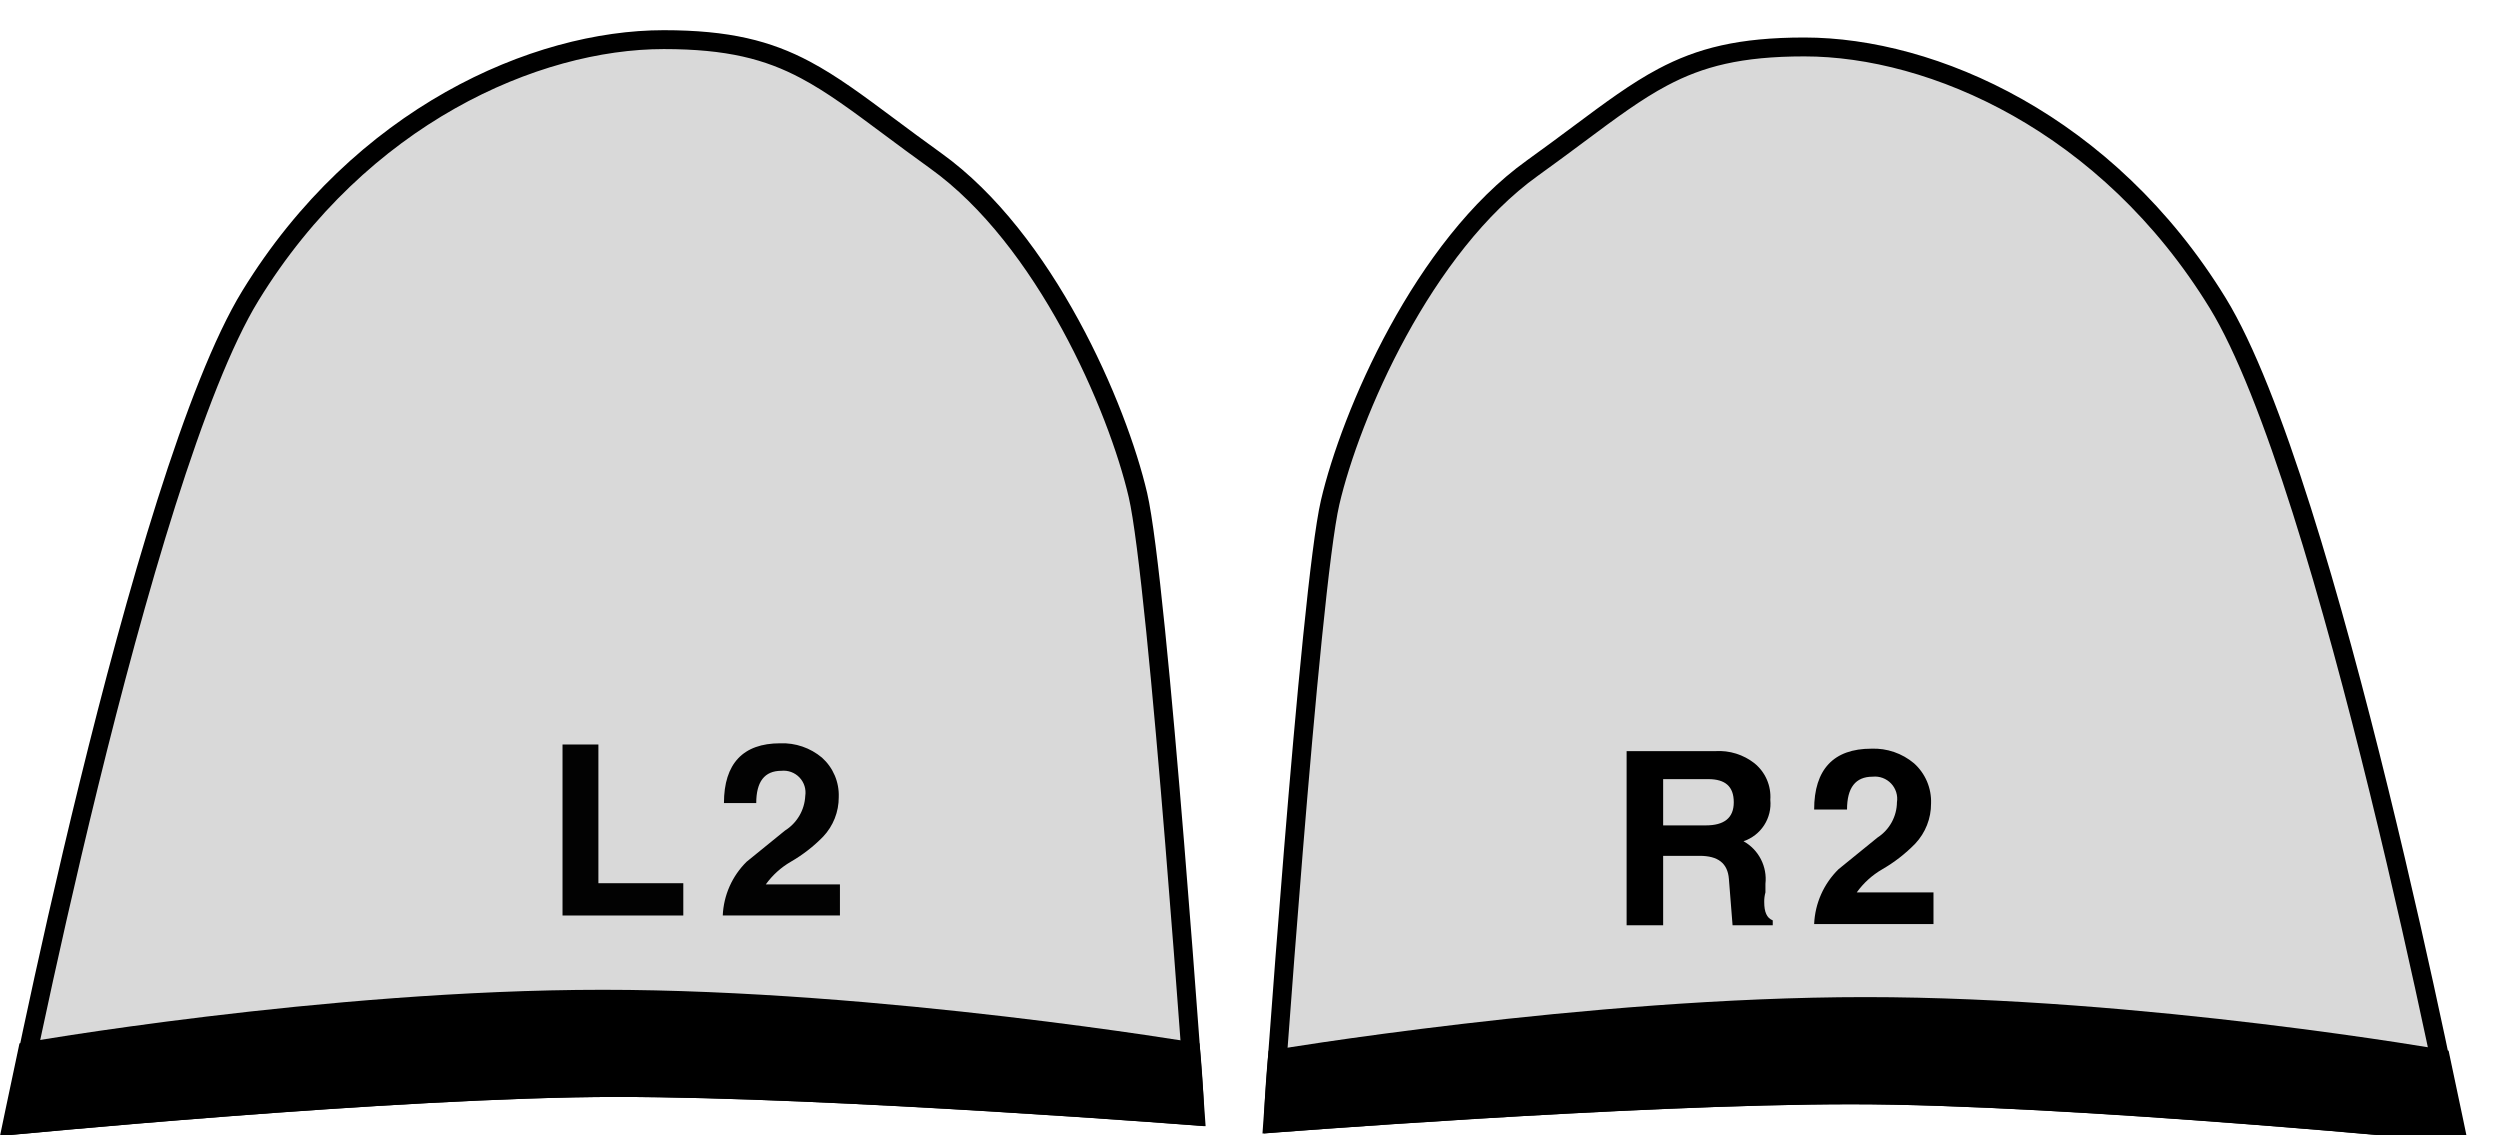 <svg width="200" height="91" viewBox="0 0 200 91" fill="none" xmlns="http://www.w3.org/2000/svg">
<g clip-path="url(#clip0_47_61)">
<path d="M101.815 89.858C101.835 89.582 101.859 89.243 101.887 88.848C101.972 87.644 102.097 85.915 102.251 83.819C102.56 79.627 102.989 73.963 103.47 68.078C103.951 62.192 104.483 56.088 104.999 51.012C105.516 45.914 106.011 41.912 106.412 40.191C107.224 36.707 109.073 31.583 111.831 26.537C114.593 21.483 118.229 16.576 122.581 13.454C123.96 12.464 125.18 11.556 126.298 10.724C128.865 8.812 130.885 7.308 133.016 6.176C136.004 4.589 139.189 3.756 144.352 3.756C154.607 3.756 168.588 9.85 177.416 24.243C179.604 27.811 181.908 33.785 184.135 40.806C186.357 47.807 188.483 55.784 190.332 63.313C192.181 70.842 193.75 77.915 194.857 83.107C195.411 85.703 195.848 87.828 196.148 89.303C196.253 89.821 196.341 90.259 196.411 90.609C196.29 90.598 196.159 90.585 196.018 90.572C195.111 90.487 193.798 90.365 192.167 90.219C188.906 89.926 184.375 89.536 179.299 89.146C169.155 88.367 156.805 87.585 148.054 87.585C139.311 87.585 127.527 88.171 117.942 88.756C113.147 89.048 108.897 89.341 105.846 89.56C104.32 89.67 103.094 89.761 102.25 89.825C102.091 89.837 101.946 89.848 101.815 89.858Z" fill="#D9D9D9" stroke="black" stroke-width="1.511"/>
<path d="M101.487 84.055C101.487 84.055 126.914 79.768 149.224 79.768C171.533 79.768 195.888 84.055 195.888 84.055C196.863 88.633 197.447 91.459 197.447 91.459C197.447 91.459 165.59 88.341 148.152 88.341C130.714 88.341 101.097 90.679 101.097 90.679C101.097 90.679 101.097 88.049 101.487 84.055Z" fill="black"/>
<path d="M150.198 67.006L147.08 69.539C145.899 70.7 145.202 72.267 145.132 73.923H154.679V71.39H148.542C149.084 70.634 149.782 70.003 150.587 69.539C151.554 68.981 152.439 68.292 153.218 67.493C154.037 66.624 154.491 65.473 154.484 64.278C154.507 63.675 154.396 63.074 154.161 62.519C153.925 61.963 153.57 61.466 153.12 61.063C152.169 60.263 150.953 59.846 149.711 59.894C146.691 59.894 145.132 61.55 145.132 64.765H147.762C147.762 63.011 148.444 62.135 149.808 62.135C150.08 62.106 150.354 62.14 150.61 62.234C150.866 62.329 151.097 62.481 151.286 62.678C151.474 62.876 151.614 63.114 151.696 63.375C151.778 63.635 151.798 63.911 151.756 64.181C151.75 64.744 151.604 65.296 151.332 65.789C151.06 66.282 150.671 66.7 150.198 67.006Z" fill="black"/>
<path d="M133.052 68.467H135.974C137.436 68.467 138.215 69.052 138.312 70.318C138.41 71.585 138.507 72.754 138.605 74.02H141.82V73.63C141.332 73.436 141.138 72.948 141.138 72.169C141.132 71.906 141.165 71.644 141.235 71.39V70.708C141.31 70.03 141.184 69.345 140.872 68.739C140.56 68.132 140.077 67.631 139.481 67.298C140.161 67.07 140.743 66.618 141.132 66.016C141.521 65.415 141.695 64.699 141.625 63.986C141.664 63.433 141.57 62.878 141.349 62.369C141.129 61.861 140.789 61.413 140.358 61.063C139.473 60.368 138.364 60.021 137.241 60.089H130.129V74.02H133.052V68.467ZM133.052 62.33H136.656C138.02 62.33 138.702 62.914 138.702 64.18C138.702 65.447 137.923 66.031 136.461 66.031H133.052V62.33Z" fill="black"/>
<path d="M95.632 89.273C95.612 88.997 95.588 88.658 95.56 88.263C95.475 87.059 95.35 85.331 95.196 83.234C94.887 79.042 94.458 73.378 93.977 67.493C93.496 61.607 92.964 55.503 92.448 50.427C91.931 45.329 91.436 41.327 91.035 39.606C90.223 36.122 88.374 30.998 85.616 25.951C82.854 20.898 79.218 15.991 74.866 12.869C73.487 11.879 72.267 10.97 71.15 10.139C68.582 8.227 66.562 6.723 64.431 5.591C61.443 4.004 58.258 3.171 53.095 3.171C42.84 3.171 28.859 9.265 20.031 23.658C17.843 27.226 15.54 33.2 13.312 40.221C11.091 47.222 8.964 55.199 7.115 62.728C5.266 70.257 3.697 77.33 2.59 82.522C2.037 85.118 1.599 87.243 1.299 88.718C1.194 89.236 1.106 89.674 1.036 90.025C1.157 90.013 1.288 90.001 1.429 89.987C2.336 89.902 3.649 89.78 5.28 89.634C8.541 89.341 13.072 88.951 18.148 88.561C28.292 87.782 40.642 87 49.393 87C58.136 87 69.92 87.586 79.505 88.171C84.3 88.463 88.55 88.756 91.601 88.975C93.127 89.085 94.353 89.176 95.198 89.24C95.356 89.252 95.501 89.263 95.632 89.273Z" fill="#D9D9D9" stroke="black" stroke-width="1.511"/>
<path d="M95.96 83.469C95.96 83.469 70.533 79.183 48.223 79.183C25.914 79.183 1.559 83.469 1.559 83.469C0.584 88.048 -9.43921e-05 90.874 -9.43921e-05 90.874C-9.43921e-05 90.874 31.857 87.756 49.295 87.756C66.734 87.756 96.35 90.094 96.35 90.094C96.35 90.094 96.35 87.464 95.96 83.469Z" fill="black"/>
<path d="M62.795 66.448L59.734 68.935C58.574 70.075 57.89 71.614 57.821 73.239H67.195V70.752H61.264C61.797 70.01 62.482 69.391 63.273 68.935C64.222 68.387 65.091 67.711 65.856 66.926C66.661 66.073 67.106 64.942 67.1 63.769C67.122 63.177 67.013 62.587 66.782 62.041C66.55 61.496 66.202 61.008 65.76 60.612C64.826 59.826 63.632 59.417 62.412 59.464C59.447 59.464 57.916 61.09 57.916 64.247H60.499C60.499 62.525 61.169 61.664 62.508 61.664C62.775 61.636 63.044 61.67 63.295 61.762C63.547 61.855 63.774 62.004 63.959 62.198C64.144 62.392 64.281 62.626 64.362 62.882C64.442 63.138 64.462 63.408 64.421 63.673C64.394 64.233 64.232 64.777 63.949 65.26C63.665 65.743 63.27 66.15 62.795 66.448Z" fill="#020202"/>
<path d="M54.664 70.657H47.872V59.56H45.002V73.24H54.664V70.657Z" fill="#020202"/>
</g>
<defs>
<clipPath id="clip0_47_61">
<rect width="200" height="90.8" fill="white"/>
</clipPath>
</defs>
</svg>
